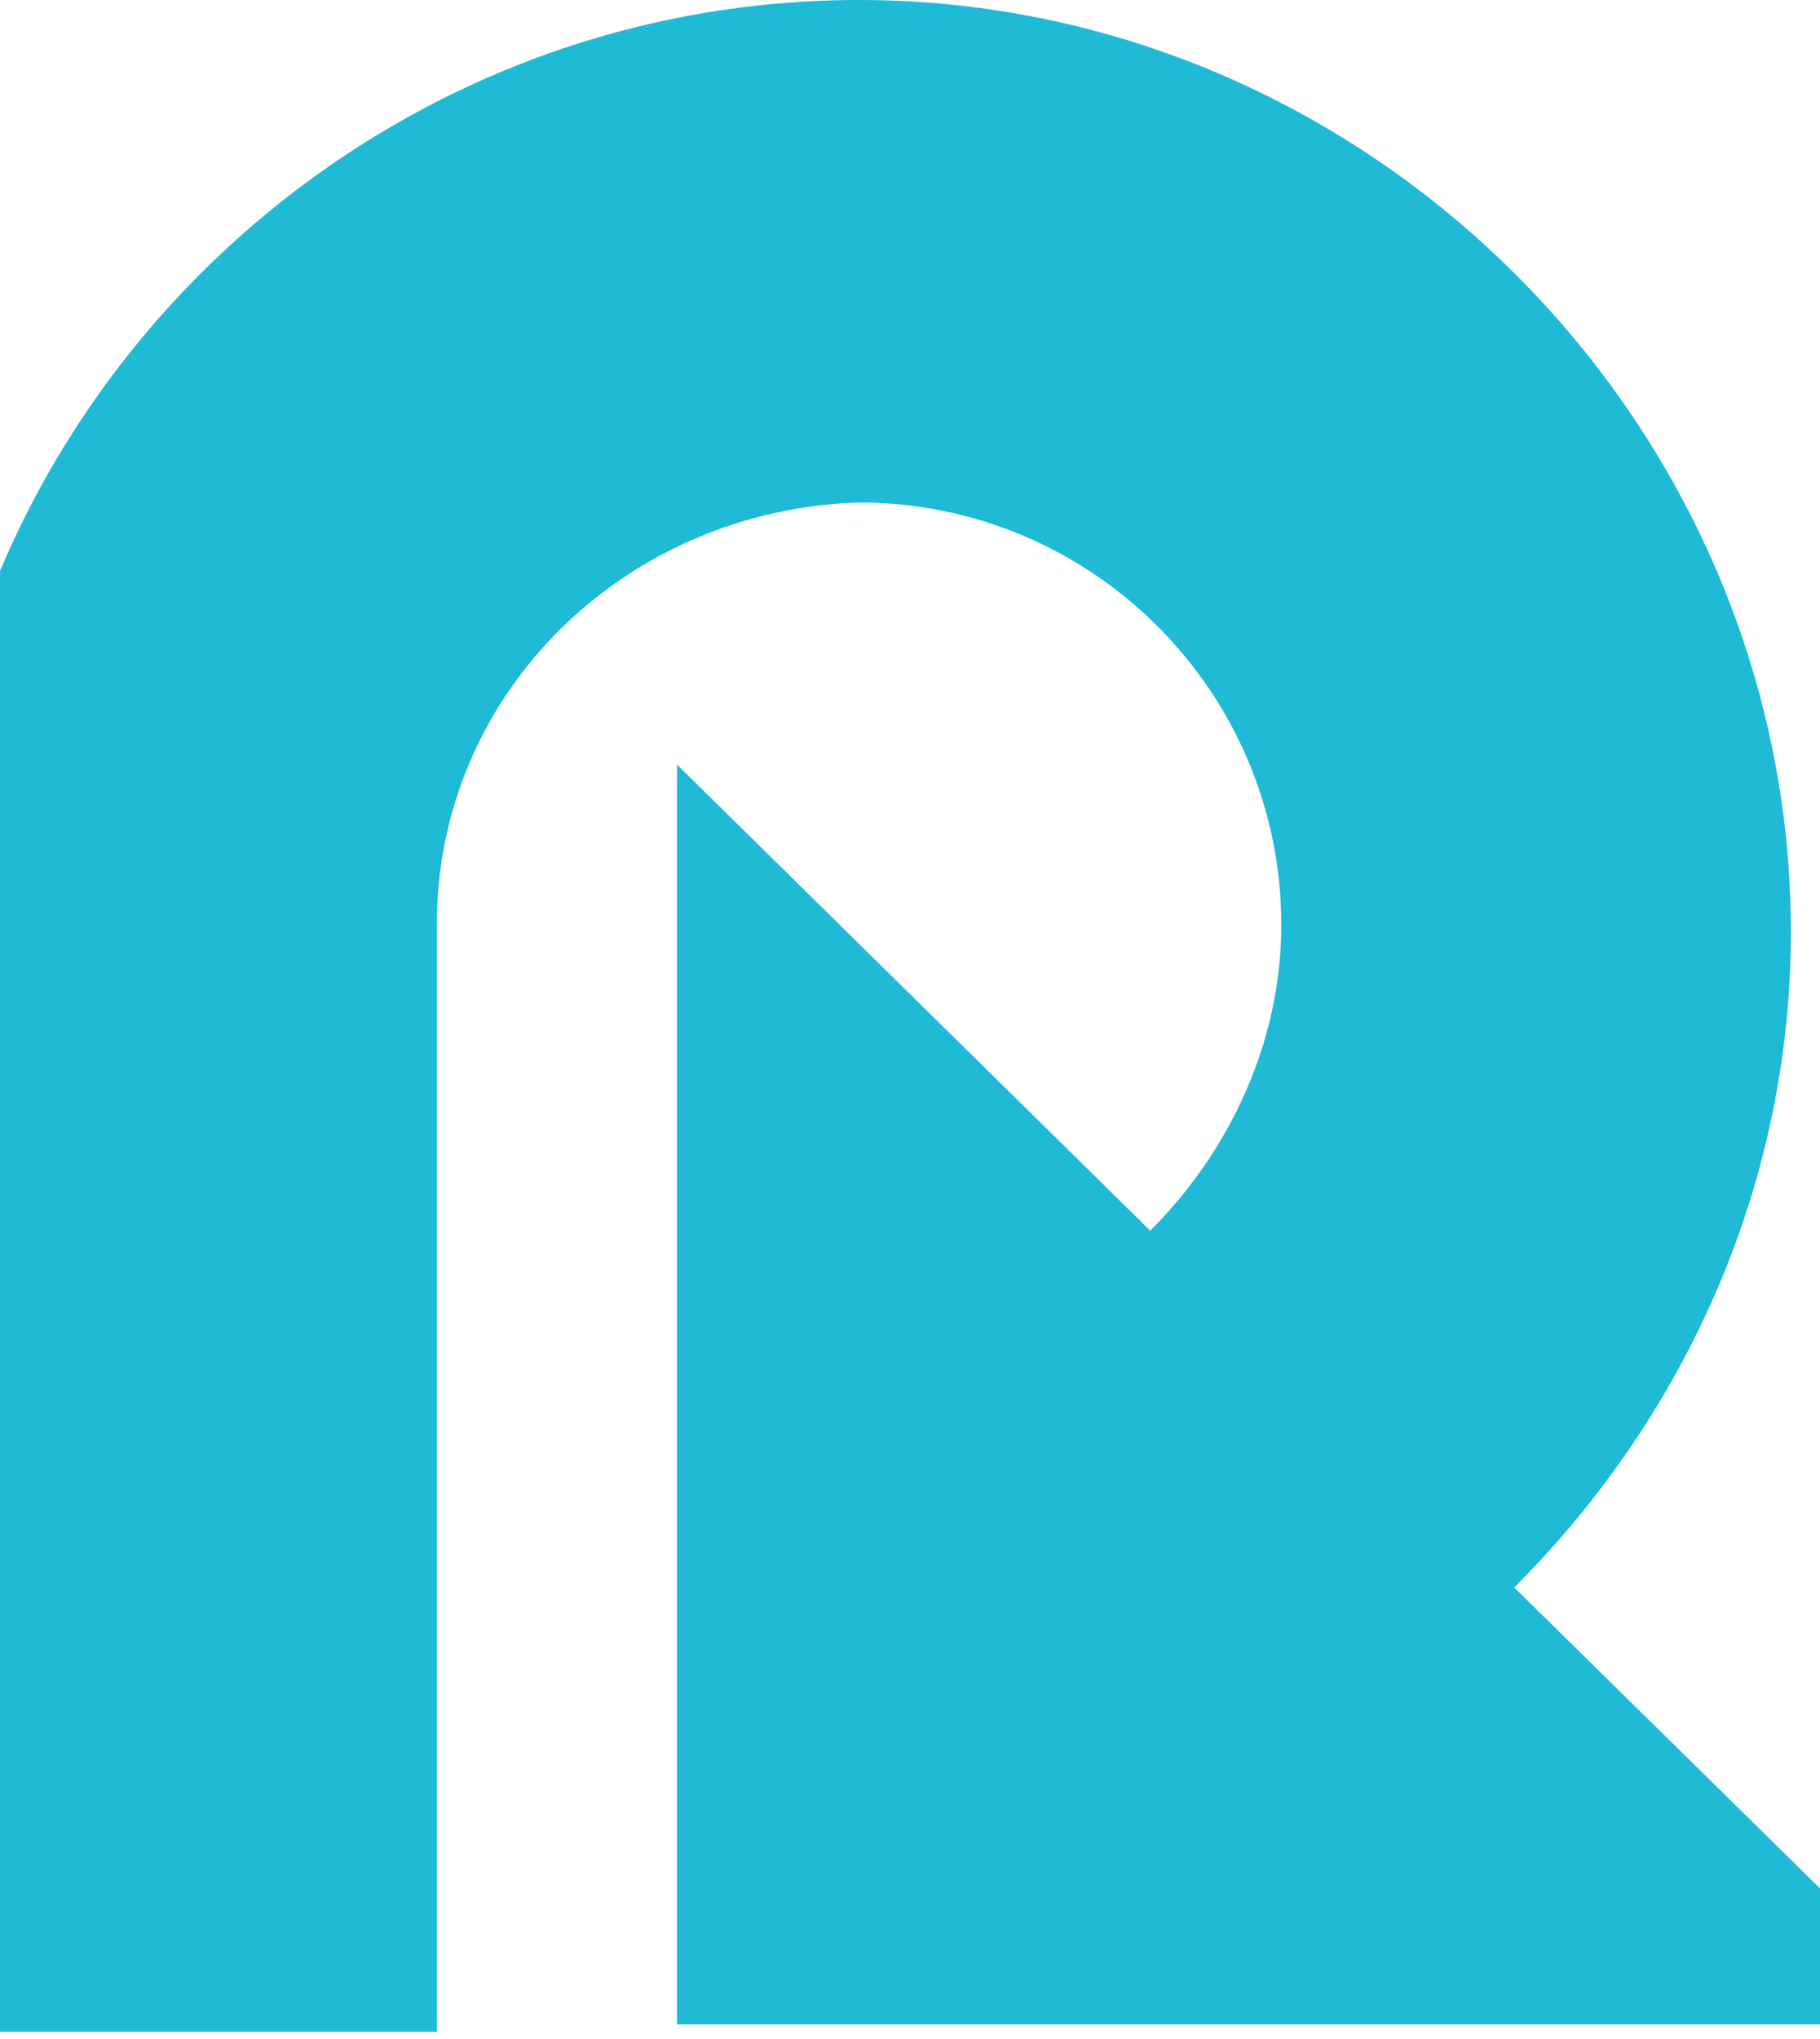 <svg xmlns="http://www.w3.org/2000/svg" xmlns:xlink="http://www.w3.org/1999/xlink" id="Layer_1" x="0" y="0" version="1.1" viewBox="1 36 25 28" xml:space="preserve" style="enable-background:new 0 0 100 100"><style type="text/css">.st0{fill-rule:evenodd;clip-rule:evenodd;fill:#1fbad6}</style><path d="M21.8,57.8l6.1,6H10.3V46.5l6.5,6.4c1.1-1.1,1.8-2.6,1.8-4.2c0-3.2-2.6-5.8-5.8-5.8C9.6,43,7,45.5,7,48.7v15.2	H0V48.8C0,41.7,5.8,36,12.8,36s12.8,5.8,12.8,12.8C25.6,52.2,24.2,55.4,21.8,57.8z" class="st0"/></svg>